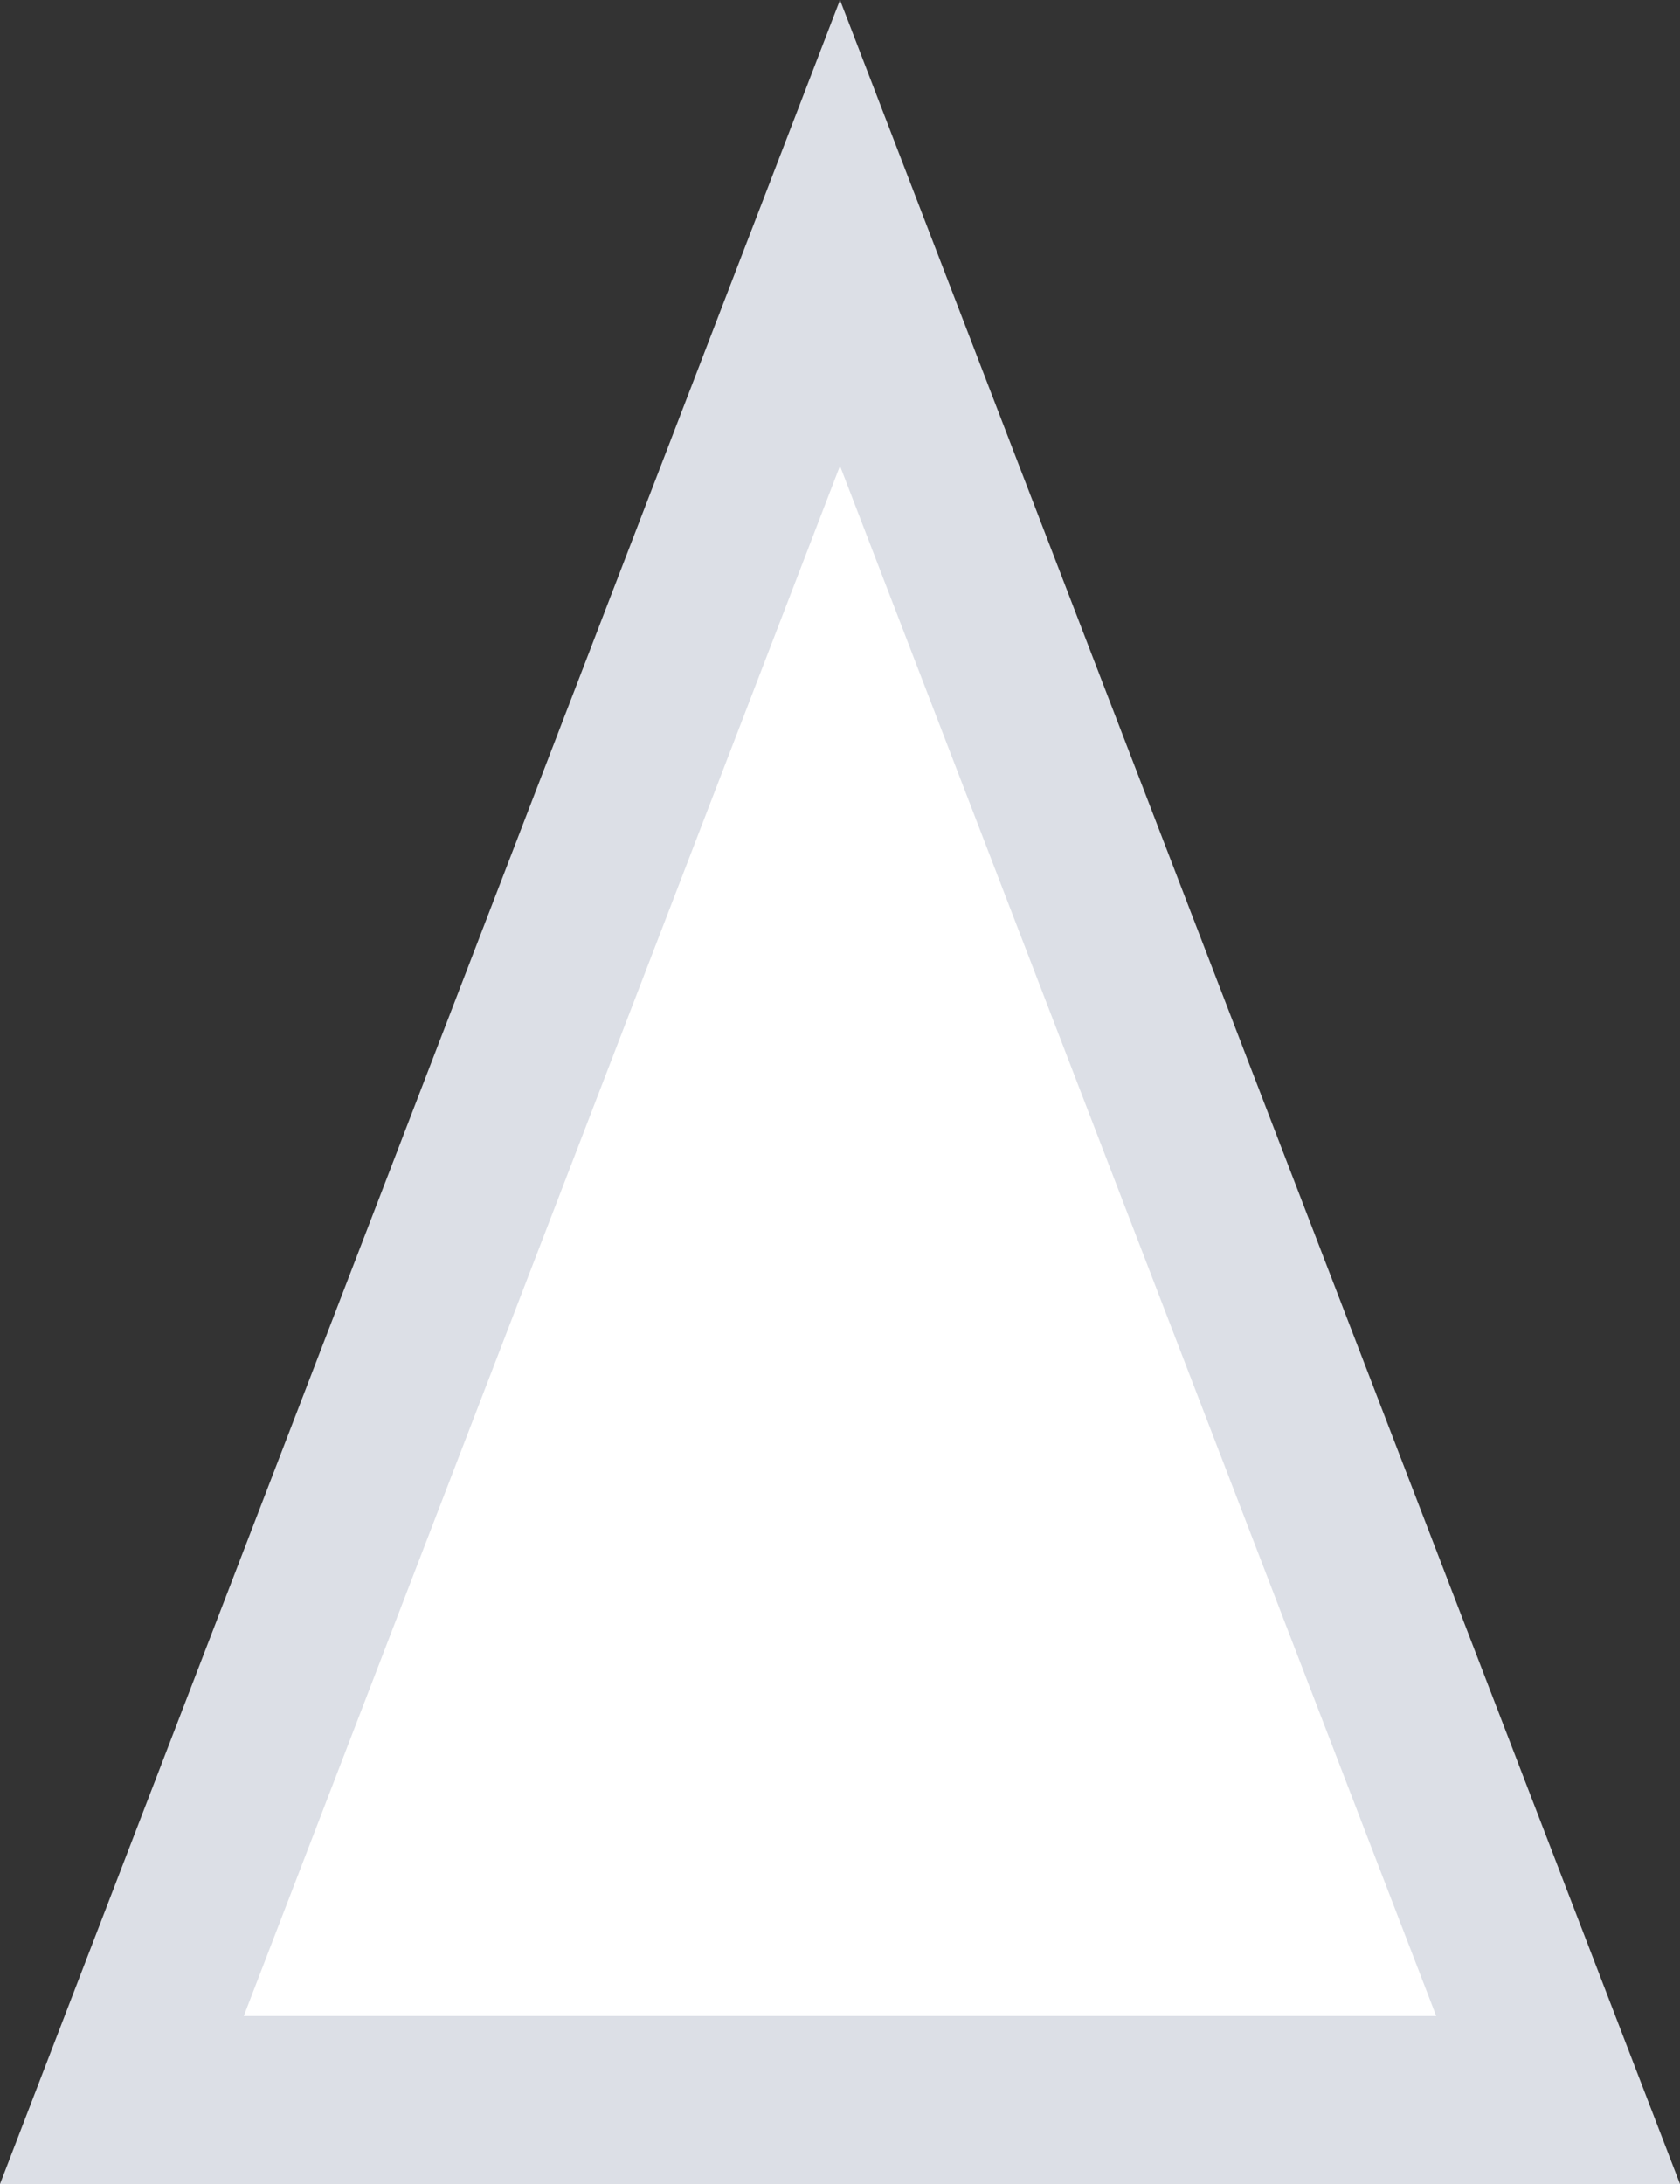 ﻿<?xml version="1.0" encoding="utf-8"?>
<svg version="1.1" xmlns:xlink="http://www.w3.org/1999/xlink" width="10px" height="13px" xmlns="http://www.w3.org/2000/svg">
  <rect width="100%" height="100%" fill="#333333" stroke="none"/>
  <g transform="matrix(1 0 0 1 -14 -1 )">
    <path d="M 14.726 13.5  L 19 2.386  L 23.274 13.5  L 14.726 13.5  Z " fill-rule="nonzero" fill="#ffffff" stroke="none" />
    <path d="M 14 14  L 19 1  L 24 14  L 14 14  Z M 19 3.773  L 15.451 13  L 22.549 13  L 19 3.773  Z " fill-rule="nonzero" fill="#dcdfe6" stroke="none" />
  </g>
</svg>